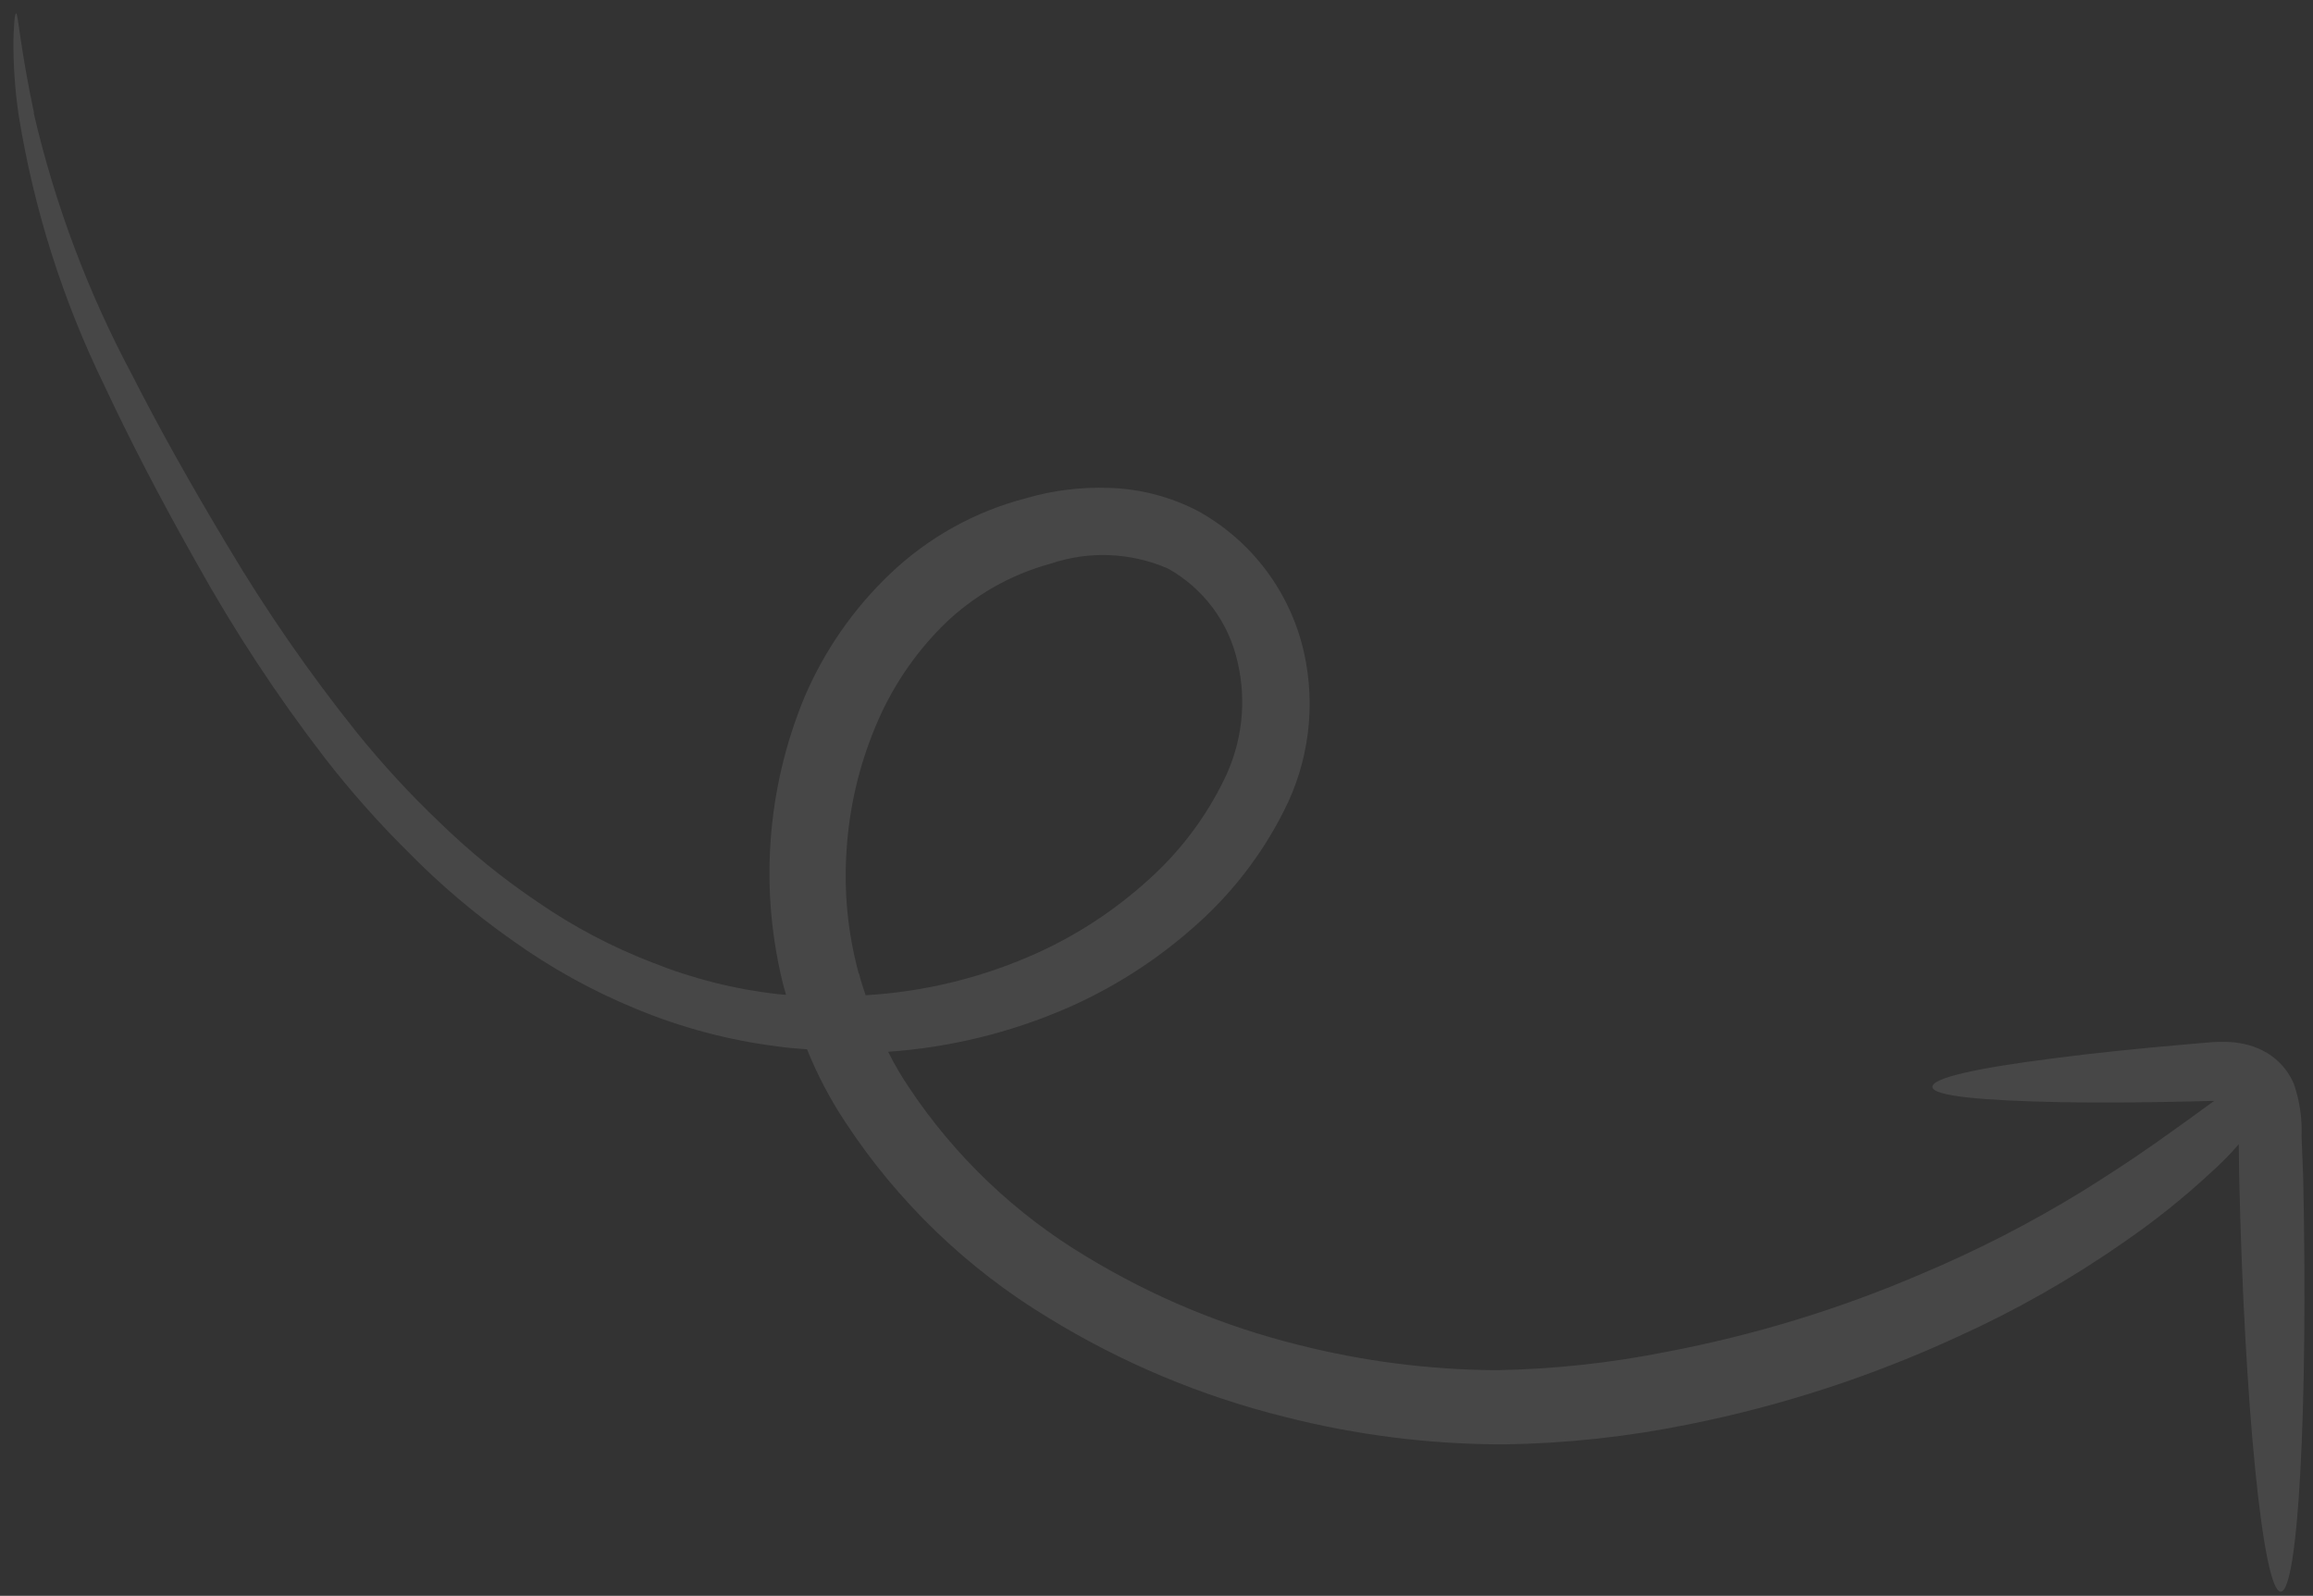 <svg width="129" height="89" viewBox="0 0 129 89" fill="none" xmlns="http://www.w3.org/2000/svg">
<rect x="0" y="0" width="129" height="89" fill="#333333" stroke="none"/>
<path d="M1.88 6.304C3.059 11.383 4.899 16.285 7.353 20.884C8.863 23.854 10.671 27.081 12.702 30.457C14.857 34.082 17.26 37.554 19.895 40.846C21.321 42.614 22.861 44.286 24.505 45.851C26.193 47.496 28.026 48.986 29.981 50.303C31.969 51.675 34.113 52.807 36.367 53.675C38.632 54.584 41.01 55.181 43.435 55.449L43.838 55.482C43.811 55.347 43.757 55.208 43.719 55.066C42.34 49.691 42.742 44.011 44.867 38.882C45.973 36.293 47.594 33.955 49.632 32.012C51.765 29.975 54.384 28.519 57.24 27.782C58.733 27.348 60.287 27.155 61.841 27.21C63.583 27.258 65.291 27.703 66.835 28.512C68.314 29.334 69.603 30.459 70.618 31.814C71.632 33.169 72.349 34.723 72.722 36.374C73.395 39.366 72.999 42.5 71.602 45.231C70.337 47.74 68.59 49.975 66.461 51.808C64.384 53.629 62.038 55.118 59.507 56.223C56.344 57.596 52.972 58.419 49.533 58.658C49.881 59.356 50.275 60.029 50.712 60.674C53.262 64.499 56.631 67.708 60.574 70.07C64.236 72.297 68.214 73.957 72.374 74.994C76.001 75.918 79.728 76.395 83.472 76.416C86.653 76.36 89.824 76.017 92.945 75.392C97.837 74.465 102.613 73.004 107.187 71.035C110.266 69.739 113.242 68.211 116.09 66.465C118.367 65.049 119.967 63.944 121.188 63.057C122.26 62.304 122.947 61.779 123.495 61.396L122.497 61.421C119.651 61.491 117.077 61.507 114.904 61.468C110.567 61.38 107.799 61.136 107.775 60.621C107.751 60.107 110.316 59.557 114.572 59.018C116.707 58.739 119.241 58.476 122.069 58.233L123.142 58.141C123.603 58.096 124.067 58.092 124.529 58.126C124.825 58.154 125.118 58.207 125.405 58.285C125.77 58.383 126.12 58.532 126.444 58.727C127.111 59.129 127.633 59.733 127.933 60.452C128.258 61.391 128.403 62.382 128.361 63.375L128.453 65.68C128.728 78.471 128.18 88.824 127.192 88.767C126.205 88.71 125.165 78.298 124.88 65.5L124.859 63.815C124.392 64.359 123.889 64.871 123.354 65.349C121.789 66.806 120.115 68.143 118.348 69.347C115.46 71.358 112.392 73.1 109.184 74.549C104.402 76.759 99.376 78.398 94.211 79.432C90.815 80.126 87.362 80.502 83.896 80.554C79.759 80.555 75.639 80.038 71.631 79.015C66.995 77.862 62.563 76.004 58.491 73.507C53.939 70.759 50.061 67.025 47.143 62.579C46.297 61.302 45.582 59.942 45.01 58.52C44.465 58.48 43.92 58.44 43.386 58.362C40.671 58.023 38.015 57.319 35.488 56.271C33.034 55.264 30.706 53.975 28.551 52.429C26.481 50.974 24.547 49.333 22.774 47.528C21.089 45.86 19.516 44.084 18.066 42.209C15.435 38.784 13.062 35.17 10.963 31.396C8.984 27.898 7.271 24.603 5.824 21.509C3.493 16.737 1.881 11.647 1.038 6.403C0.834 5.009 0.737 3.602 0.749 2.193C0.785 1.235 0.816 0.772 0.907 0.745C0.998 0.717 1.145 2.765 1.9 6.317L1.88 6.304ZM47.914 54.311C48.013 54.714 48.145 55.11 48.277 55.505C51.606 55.31 54.872 54.502 57.909 53.121C60.124 52.108 62.171 50.762 63.98 49.13C65.77 47.545 67.23 45.622 68.275 43.471C69.279 41.433 69.542 39.109 69.017 36.899C68.772 35.81 68.301 34.786 67.634 33.892C66.966 32.998 66.118 32.255 65.145 31.711C63.075 30.809 60.744 30.709 58.605 31.432C56.348 32.045 54.285 33.226 52.614 34.862C50.967 36.499 49.667 38.451 48.793 40.602C47.901 42.756 47.37 45.041 47.218 47.368C47.052 49.7 47.28 52.042 47.894 54.298" fill="white" fill-opacity="0.1"/>
</svg>
